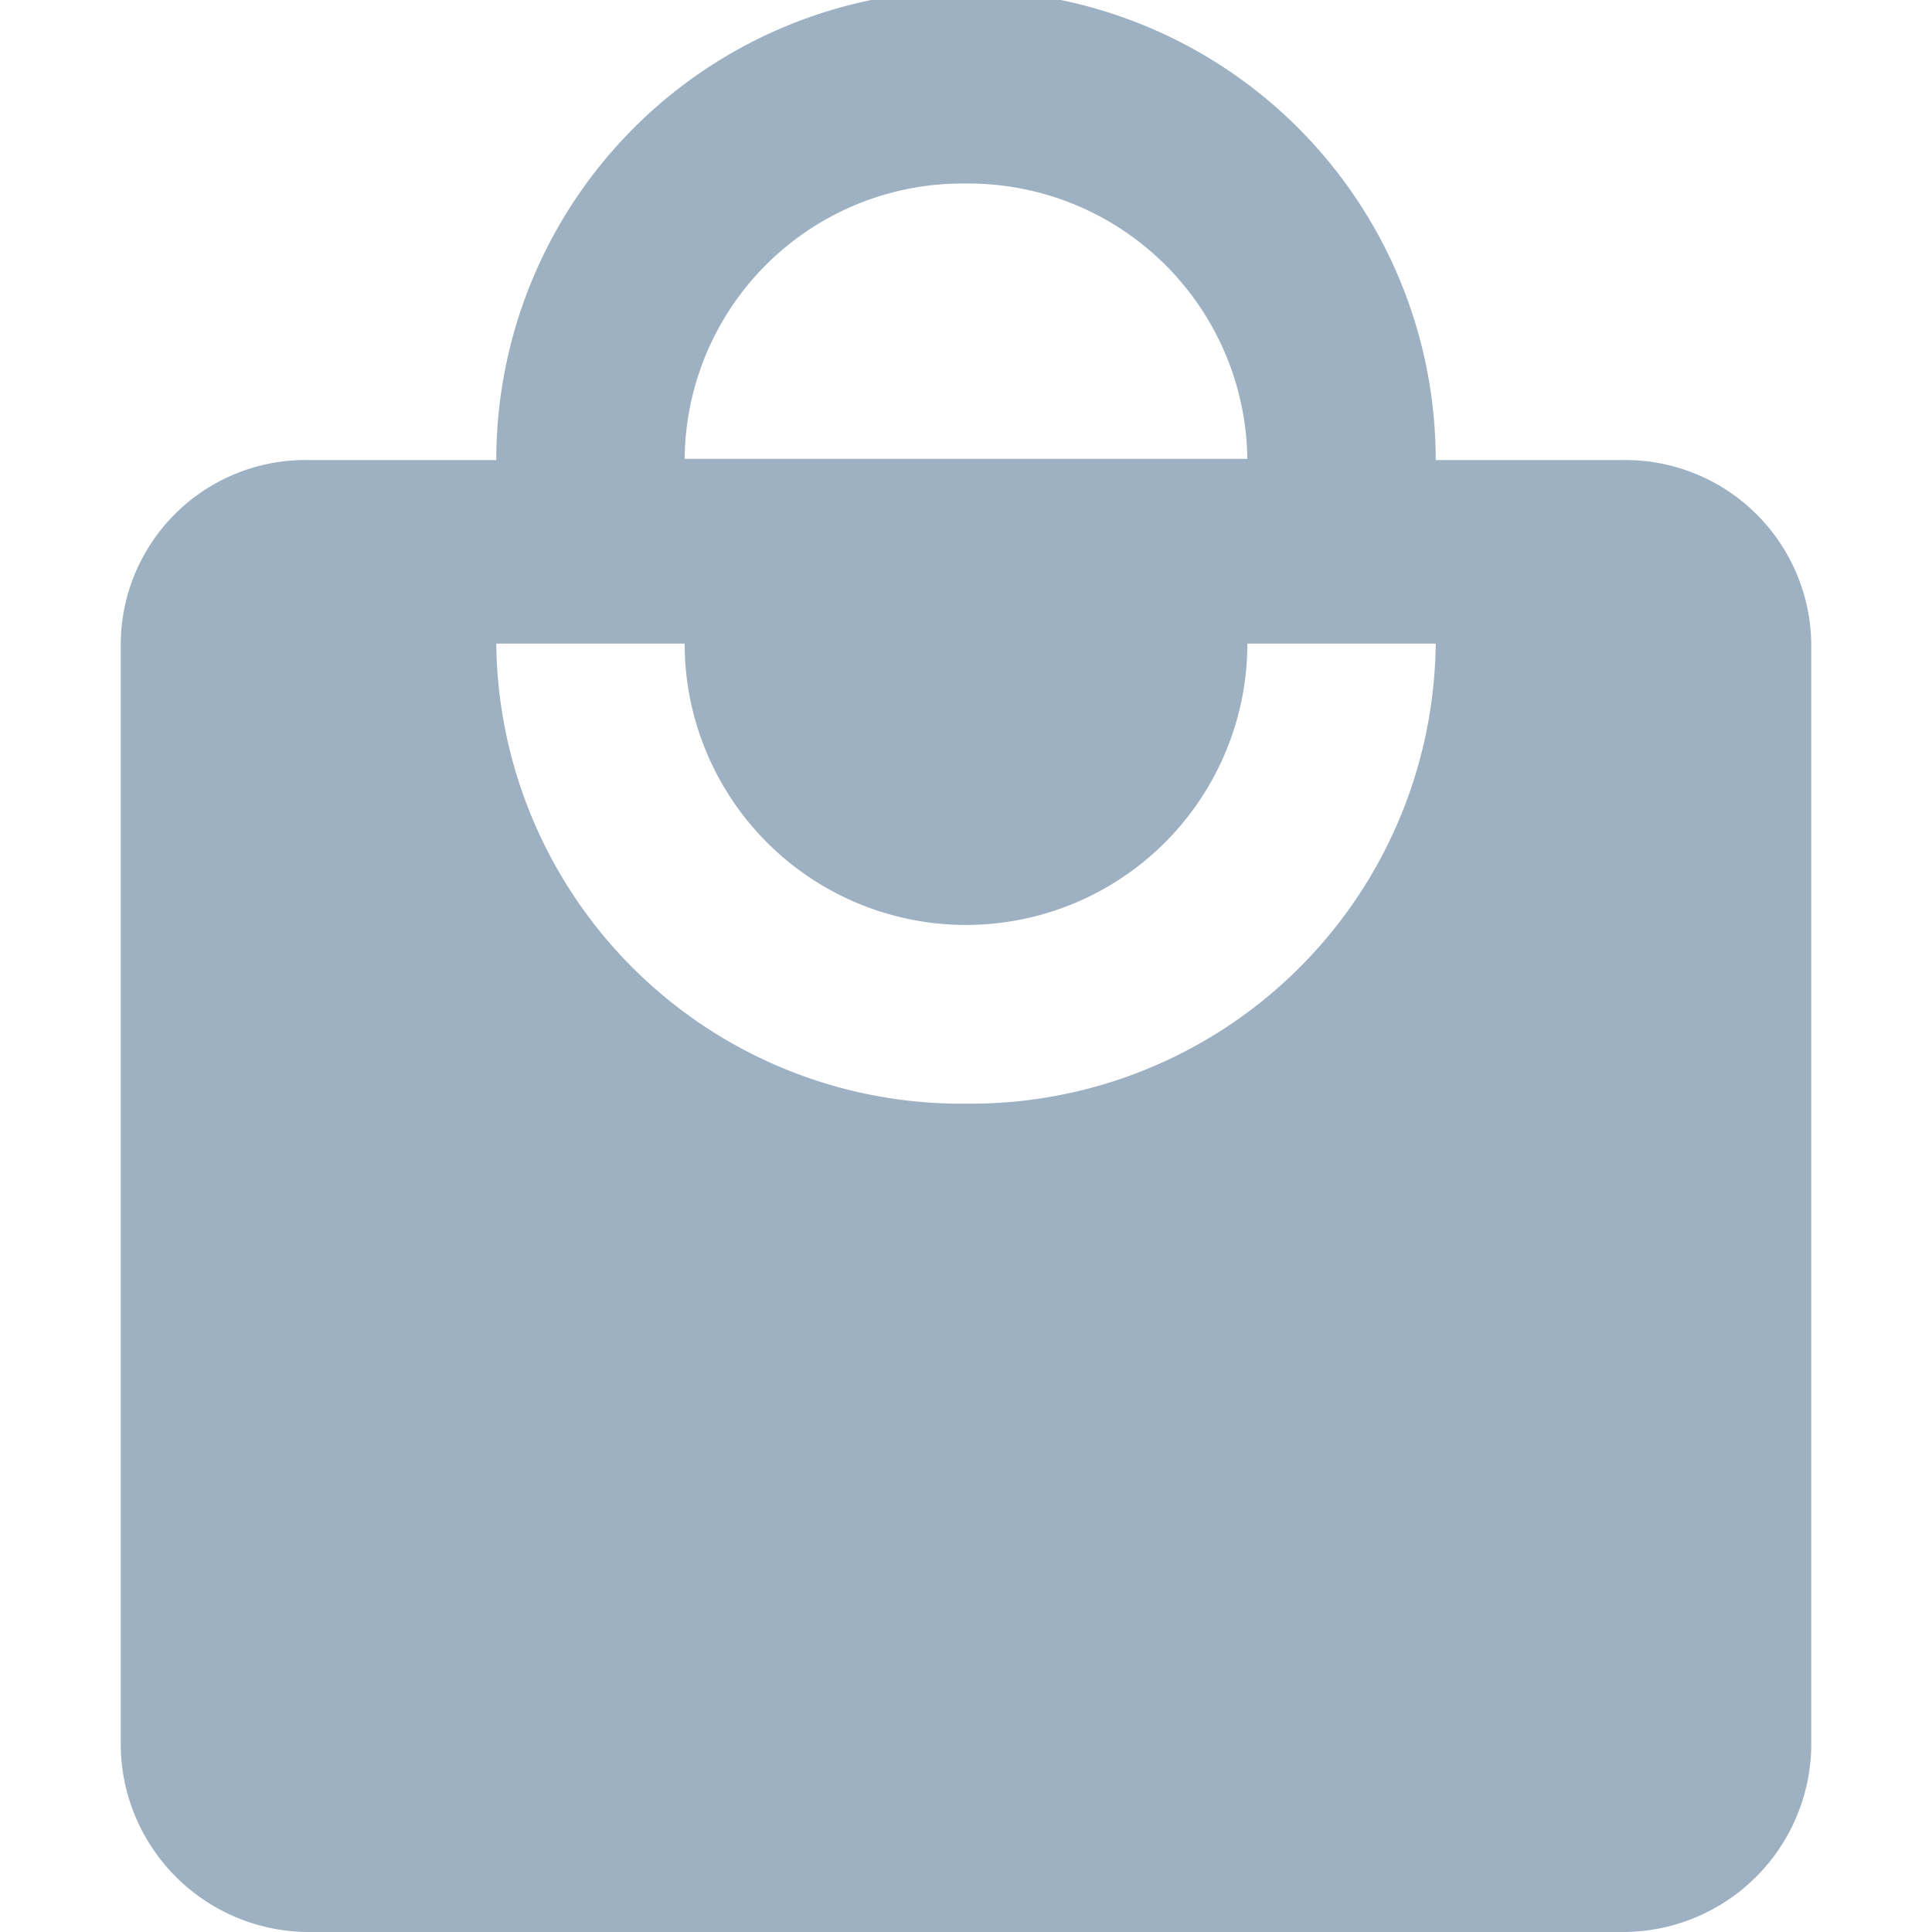<svg id="Layer_1" data-name="Layer 1" xmlns="http://www.w3.org/2000/svg" viewBox="0 0 16 16"><defs><style>.cls-1{fill:none;}.cls-2{fill:#9eb1c2;}</style></defs><title>ACCOUNT REG</title><rect class="cls-1" width="16" height="16"/><path id="ic_local_mall_24px" data-name="ic local mall 24px" class="cls-2" d="M13.44,3.81H11.89a3.89,3.89,0,0,0-7.78,0H2.56A1.53,1.53,0,0,0,1,5.33v9.14A1.56,1.56,0,0,0,2.56,16H13.44A1.56,1.56,0,0,0,15,14.47V5.33A1.54,1.54,0,0,0,13.44,3.81ZM8,1.52A2.31,2.31,0,0,1,10.33,3.8H5.67A2.3,2.3,0,0,1,8,1.52ZM8,9.14A3.85,3.85,0,0,1,4.11,5.33H5.67a2.33,2.33,0,0,0,4.66,0h1.56A3.85,3.85,0,0,1,8,9.14Z"/></svg>